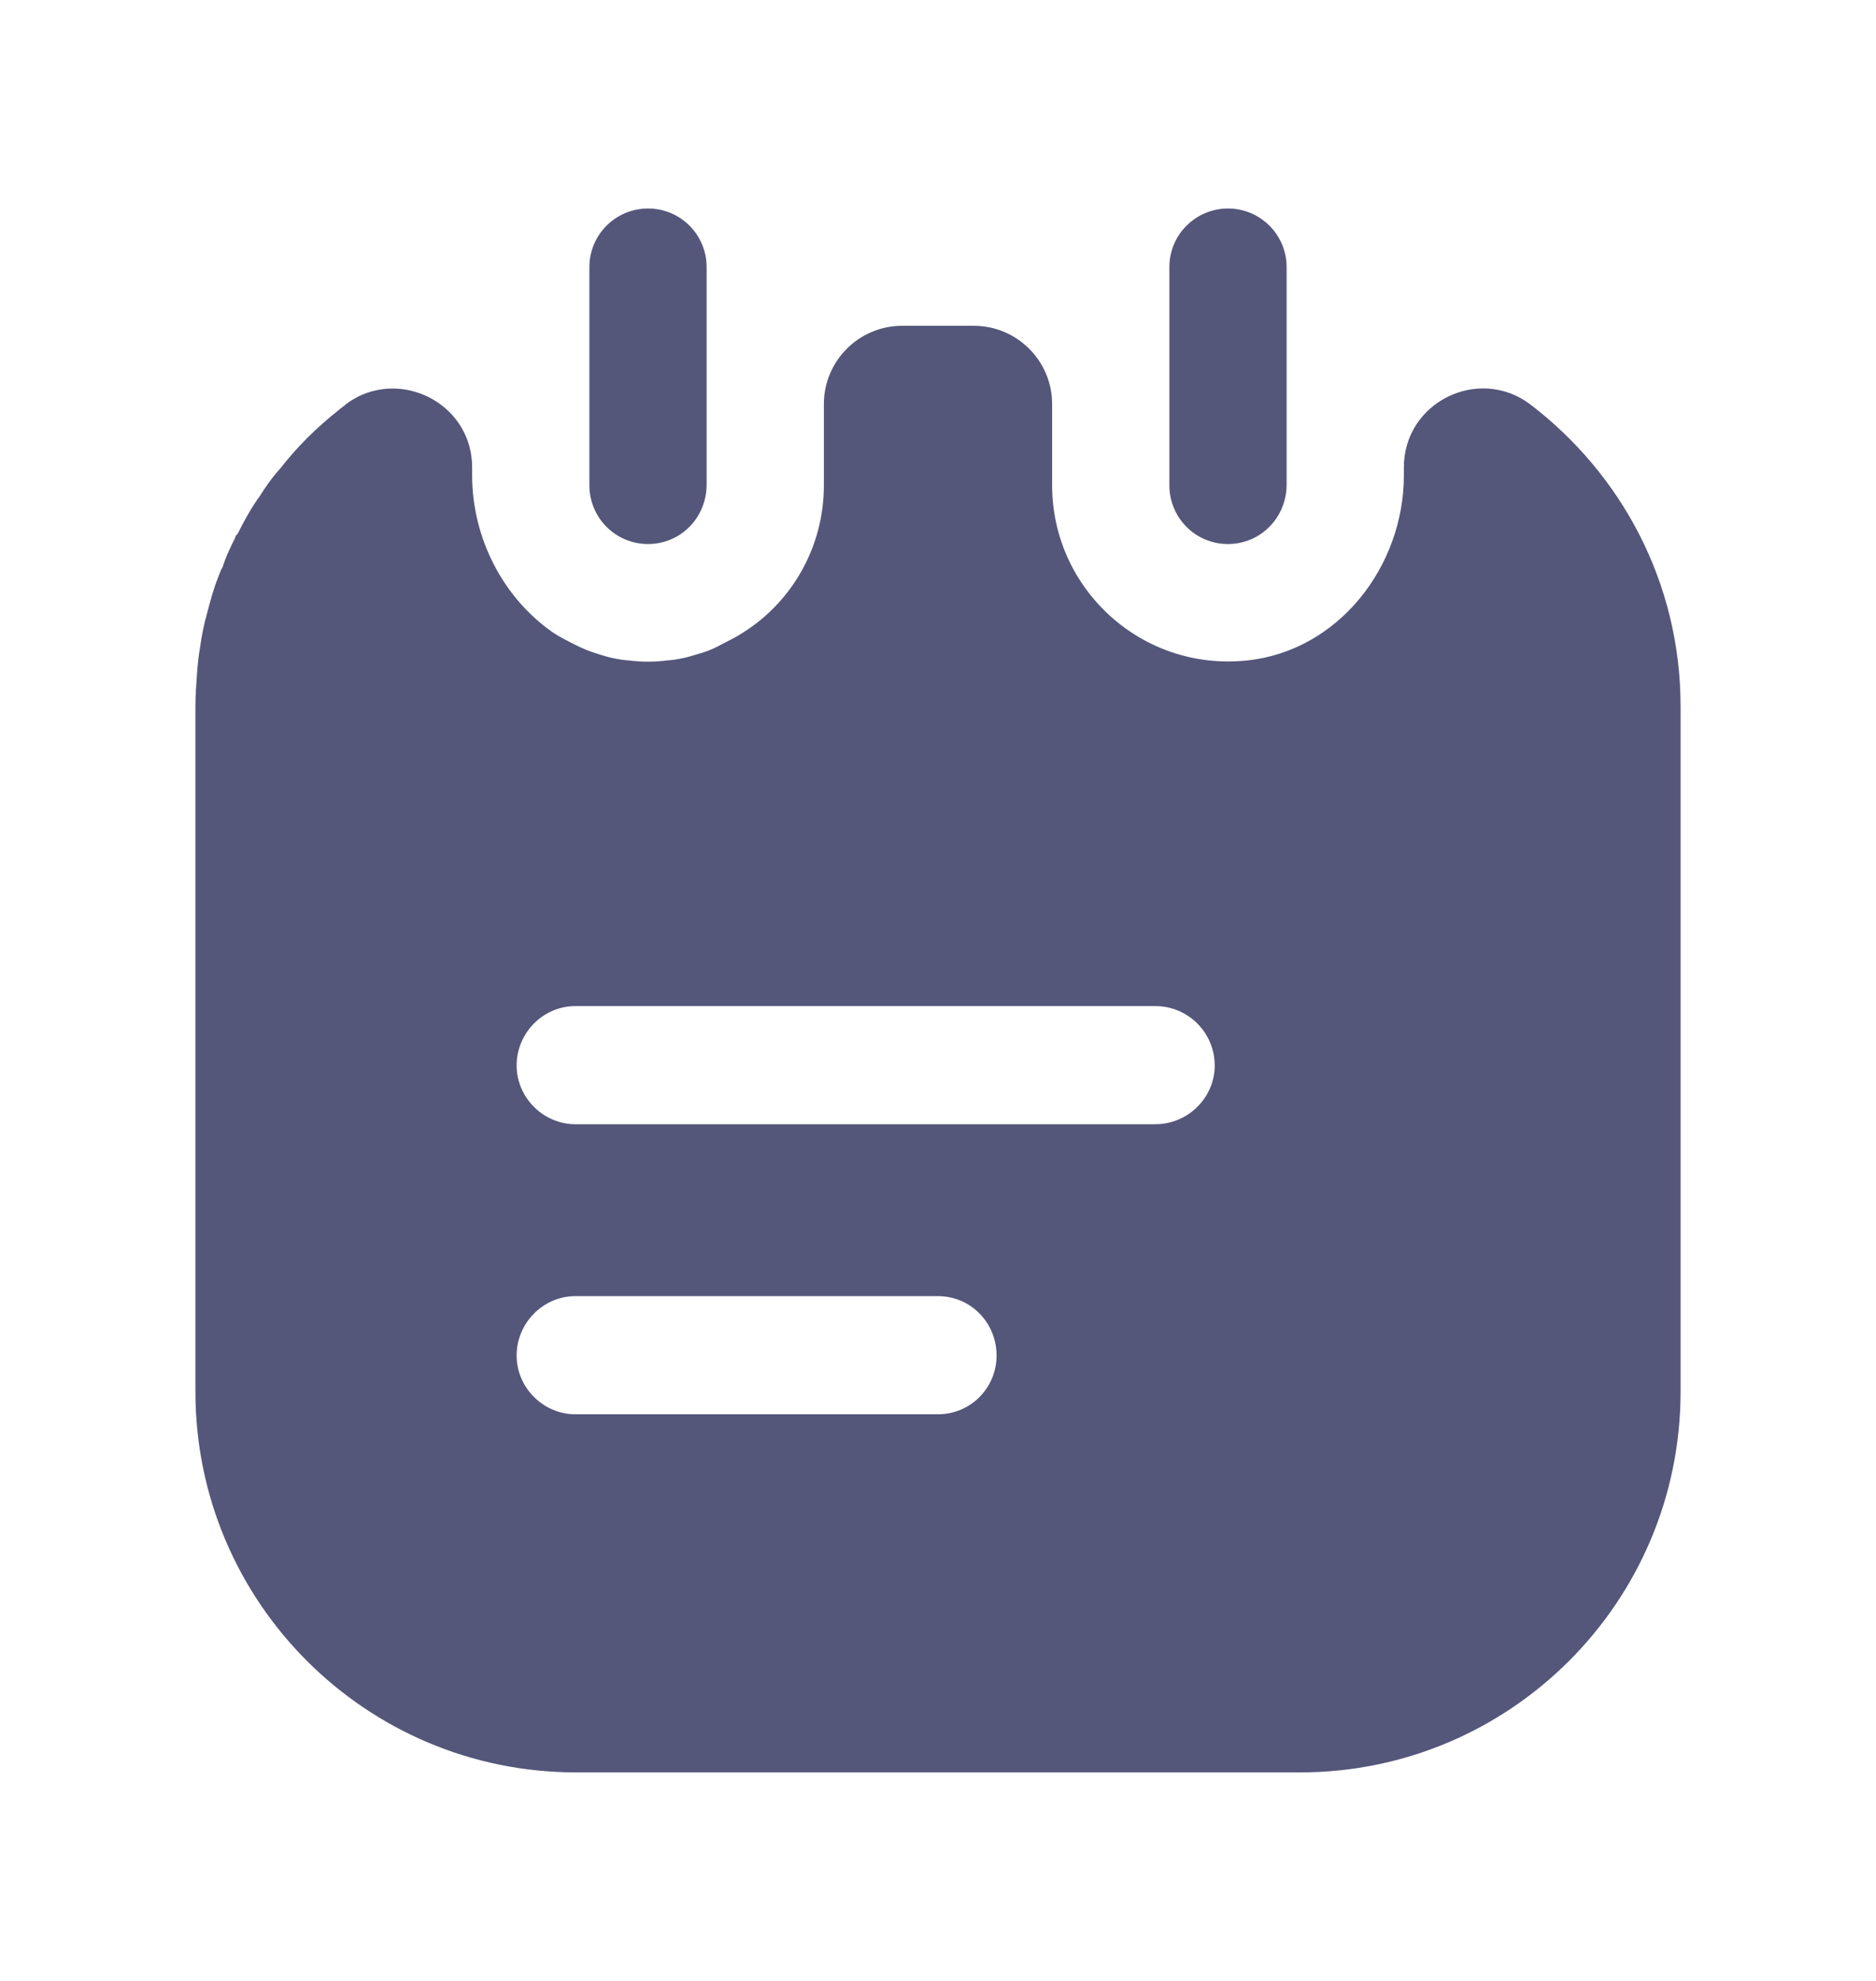 <svg width="18" height="19" viewBox="0 0 18 19" fill="none" xmlns="http://www.w3.org/2000/svg">
<path d="M6.218 5.218C5.903 5.218 5.655 4.963 5.655 4.655V2.562C5.655 2.255 5.903 2 6.218 2C6.533 2 6.78 2.255 6.78 2.562V4.647C6.78 4.963 6.533 5.218 6.218 5.218Z" fill="#54577A"/>
<path d="M11.782 5.218C11.467 5.218 11.22 4.963 11.22 4.655V2.562C11.22 2.248 11.475 2 11.782 2C12.097 2 12.345 2.255 12.345 2.562V4.647C12.345 4.963 12.097 5.218 11.782 5.218Z" fill="#54577A"/>
<path d="M14.678 3.875C14.182 3.507 13.47 3.86 13.47 4.482V4.558C13.47 5.435 12.84 6.245 11.963 6.335C10.95 6.44 10.095 5.645 10.095 4.655V3.875C10.095 3.462 9.758 3.125 9.345 3.125H8.655C8.242 3.125 7.905 3.462 7.905 3.875V4.655C7.905 5.247 7.598 5.772 7.133 6.065C7.065 6.11 6.99 6.147 6.915 6.185C6.848 6.223 6.772 6.253 6.69 6.275C6.6 6.305 6.503 6.327 6.397 6.335C6.277 6.35 6.157 6.35 6.037 6.335C5.933 6.327 5.835 6.305 5.745 6.275C5.67 6.253 5.595 6.223 5.52 6.185C5.445 6.147 5.37 6.11 5.303 6.065C4.83 5.735 4.53 5.165 4.53 4.558V4.482C4.53 3.905 3.915 3.56 3.428 3.808C3.42 3.815 3.413 3.815 3.405 3.822C3.375 3.837 3.353 3.853 3.322 3.875C3.3 3.897 3.27 3.913 3.248 3.935C3.038 4.1 2.85 4.287 2.692 4.49C2.61 4.58 2.542 4.678 2.482 4.775C2.475 4.782 2.467 4.79 2.46 4.805C2.393 4.902 2.333 5.015 2.28 5.12C2.265 5.135 2.257 5.143 2.257 5.157C2.212 5.247 2.167 5.338 2.138 5.435C2.115 5.473 2.107 5.503 2.092 5.54C2.047 5.652 2.018 5.765 1.988 5.878C1.958 5.982 1.935 6.095 1.92 6.207C1.905 6.29 1.897 6.372 1.89 6.463C1.883 6.567 1.875 6.673 1.875 6.777V13.348C1.875 15.365 3.51 17 5.527 17H12.473C14.49 17 16.125 15.365 16.125 13.348V6.777C16.125 5.585 15.555 4.543 14.678 3.875ZM9 13.565H5.52C5.213 13.565 4.957 13.31 4.957 13.002C4.957 12.688 5.213 12.432 5.52 12.432H9C9.315 12.432 9.562 12.688 9.562 13.002C9.562 13.31 9.315 13.565 9 13.565ZM11.085 10.783H5.52C5.213 10.783 4.957 10.527 4.957 10.22C4.957 9.905 5.213 9.65 5.52 9.65H11.085C11.4 9.65 11.655 9.905 11.655 10.22C11.655 10.527 11.4 10.783 11.085 10.783Z" fill="#54577A"/>
</svg>
